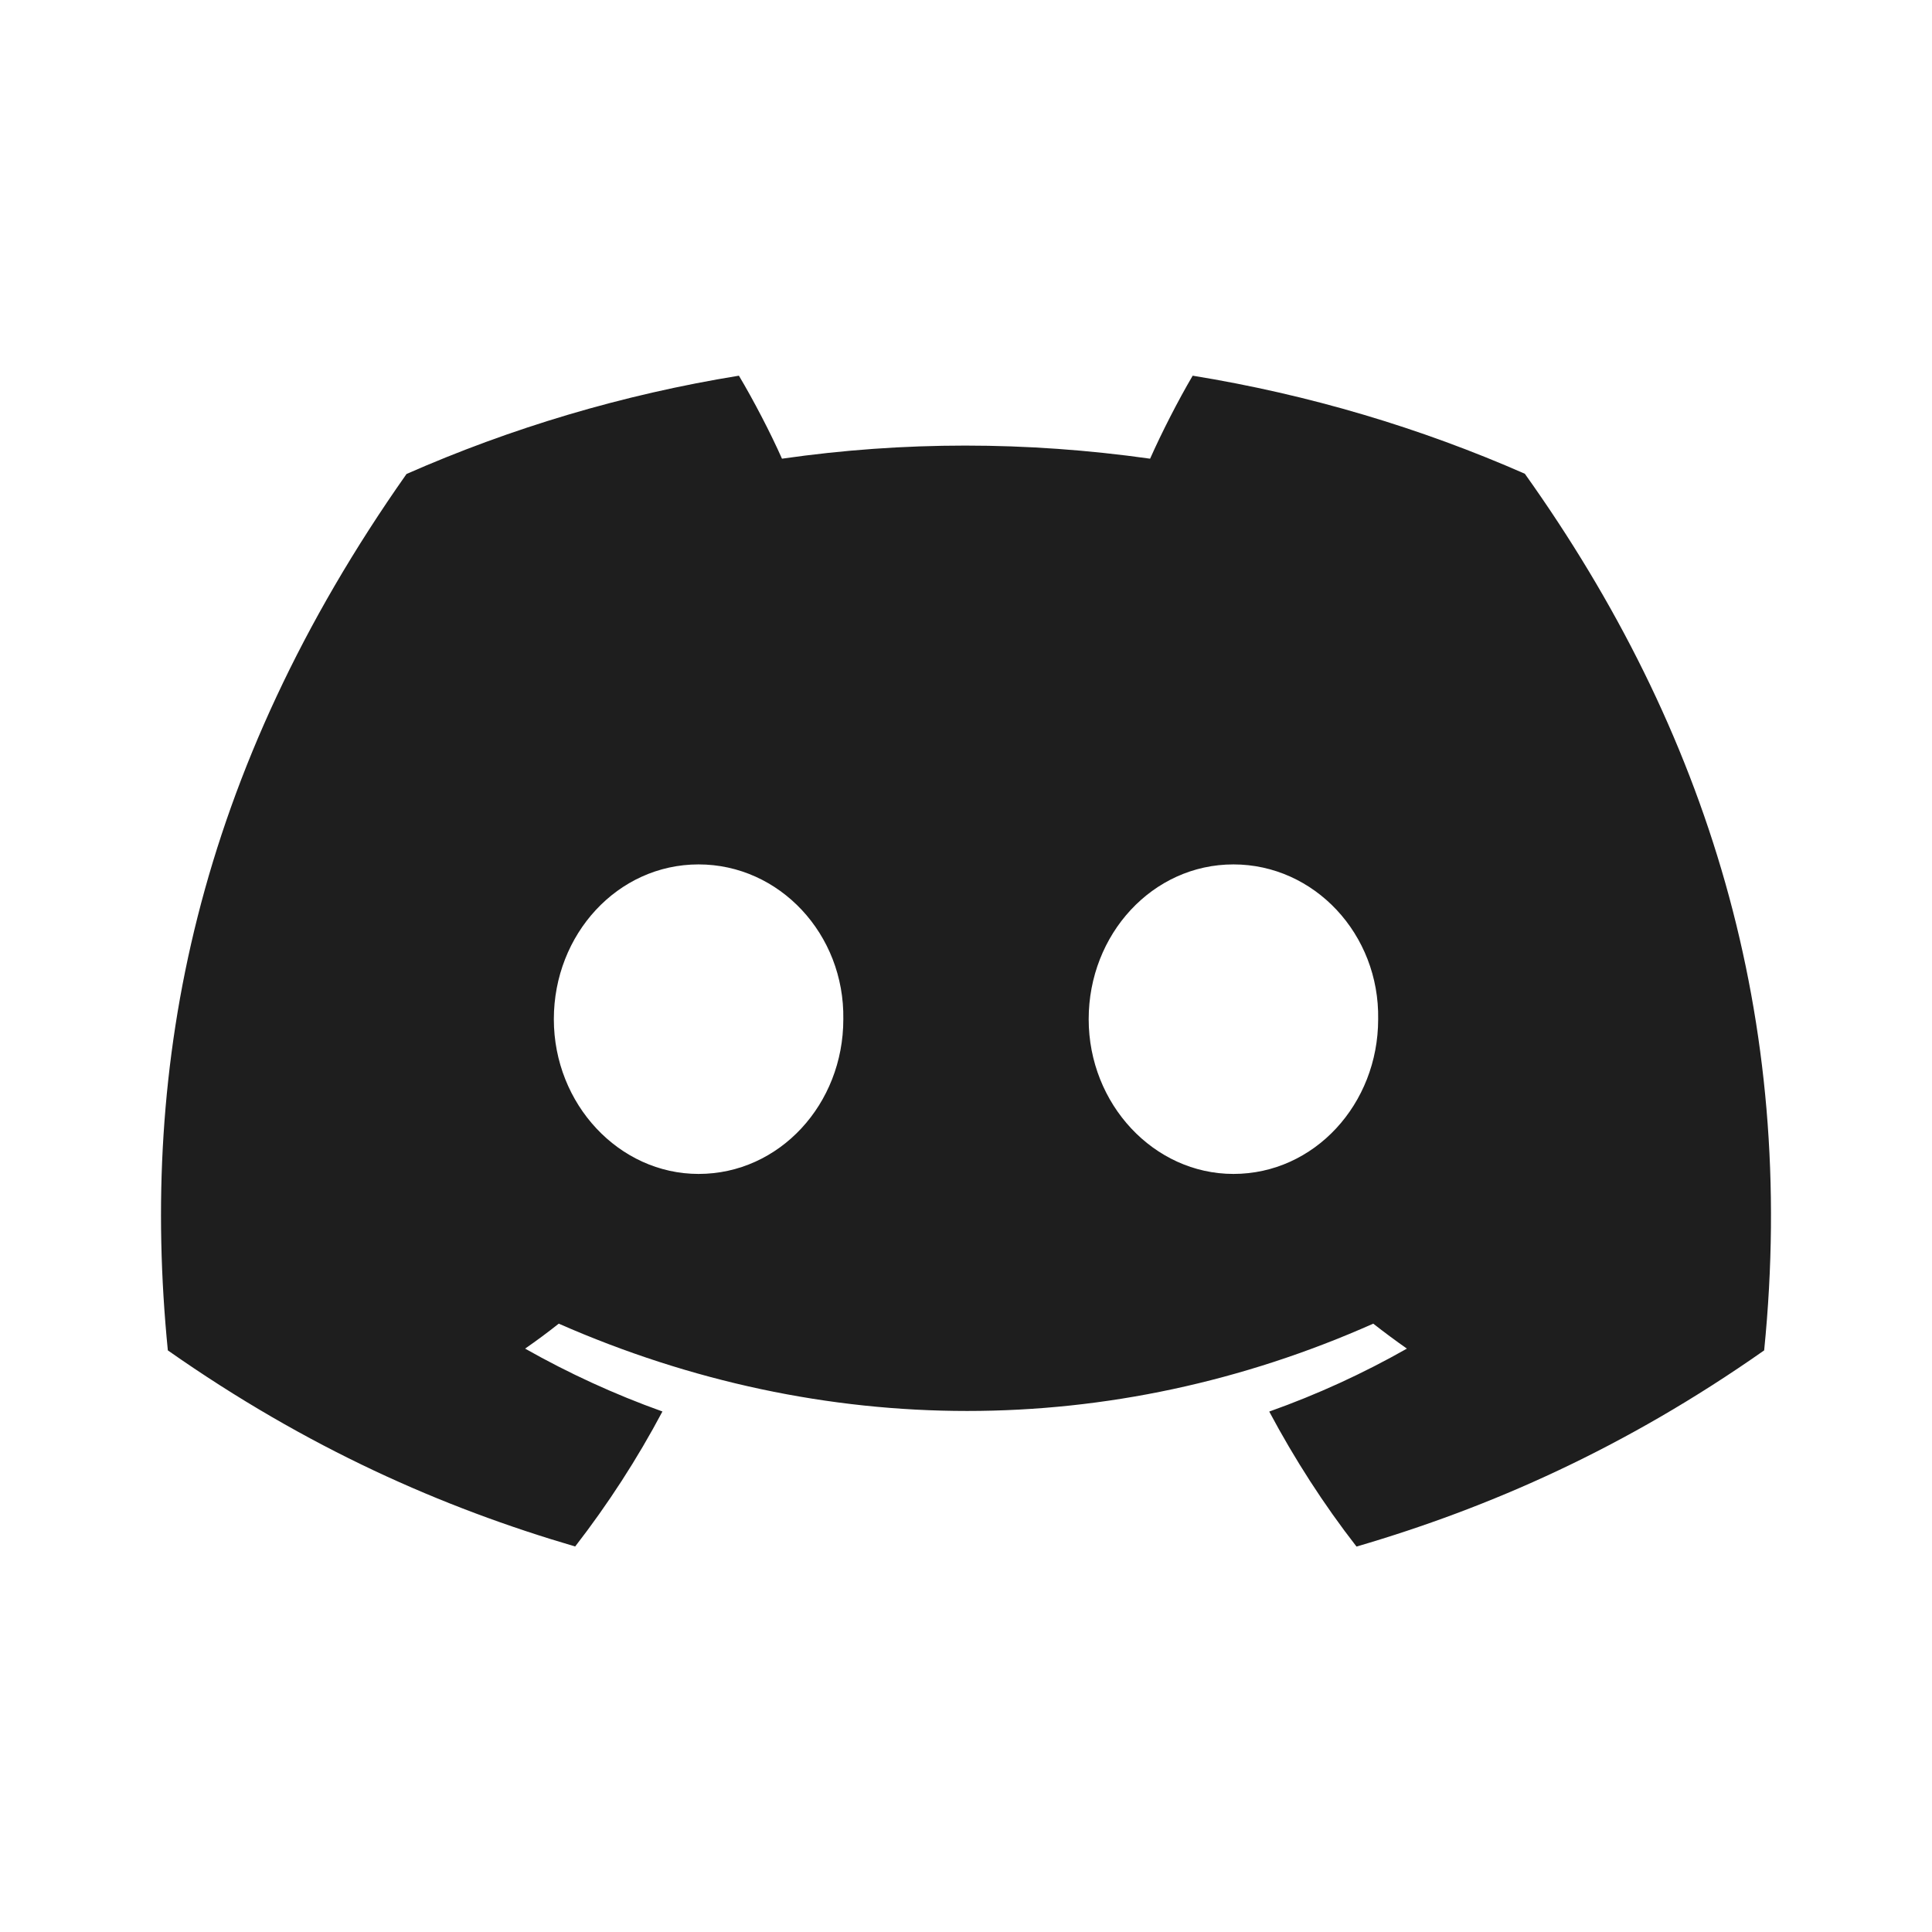 <svg width="24" height="24" viewBox="0 0 24 24" fill="none" xmlns="http://www.w3.org/2000/svg">
<path d="M18.942 5.885C17.647 5.316 16.263 4.902 14.816 4.667C14.638 4.969 14.43 5.375 14.287 5.698C12.749 5.481 11.224 5.481 9.714 5.698C9.571 5.375 9.359 4.969 9.179 4.667C7.731 4.902 6.345 5.318 5.05 5.888C2.439 9.595 1.731 13.211 2.085 16.775C3.817 17.99 5.495 18.728 7.145 19.211C7.553 18.684 7.916 18.124 8.229 17.534C7.633 17.321 7.062 17.058 6.523 16.753C6.666 16.654 6.806 16.55 6.941 16.443C10.232 17.889 13.807 17.889 17.059 16.443C17.196 16.55 17.336 16.654 17.477 16.753C16.936 17.06 16.364 17.323 15.767 17.535C16.081 18.124 16.442 18.686 16.851 19.212C18.503 18.729 20.183 17.991 21.915 16.775C22.33 12.643 21.206 9.061 18.942 5.885ZM8.678 14.583C7.69 14.583 6.88 13.716 6.88 12.661C6.88 11.606 7.672 10.738 8.678 10.738C9.683 10.738 10.493 11.605 10.476 12.661C10.477 13.716 9.683 14.583 8.678 14.583ZM15.322 14.583C14.334 14.583 13.524 13.716 13.524 12.661C13.524 11.606 14.317 10.738 15.322 10.738C16.327 10.738 17.138 11.605 17.12 12.661C17.12 13.716 16.327 14.583 15.322 14.583Z" fill="#1E1E1E"/>
</svg>

